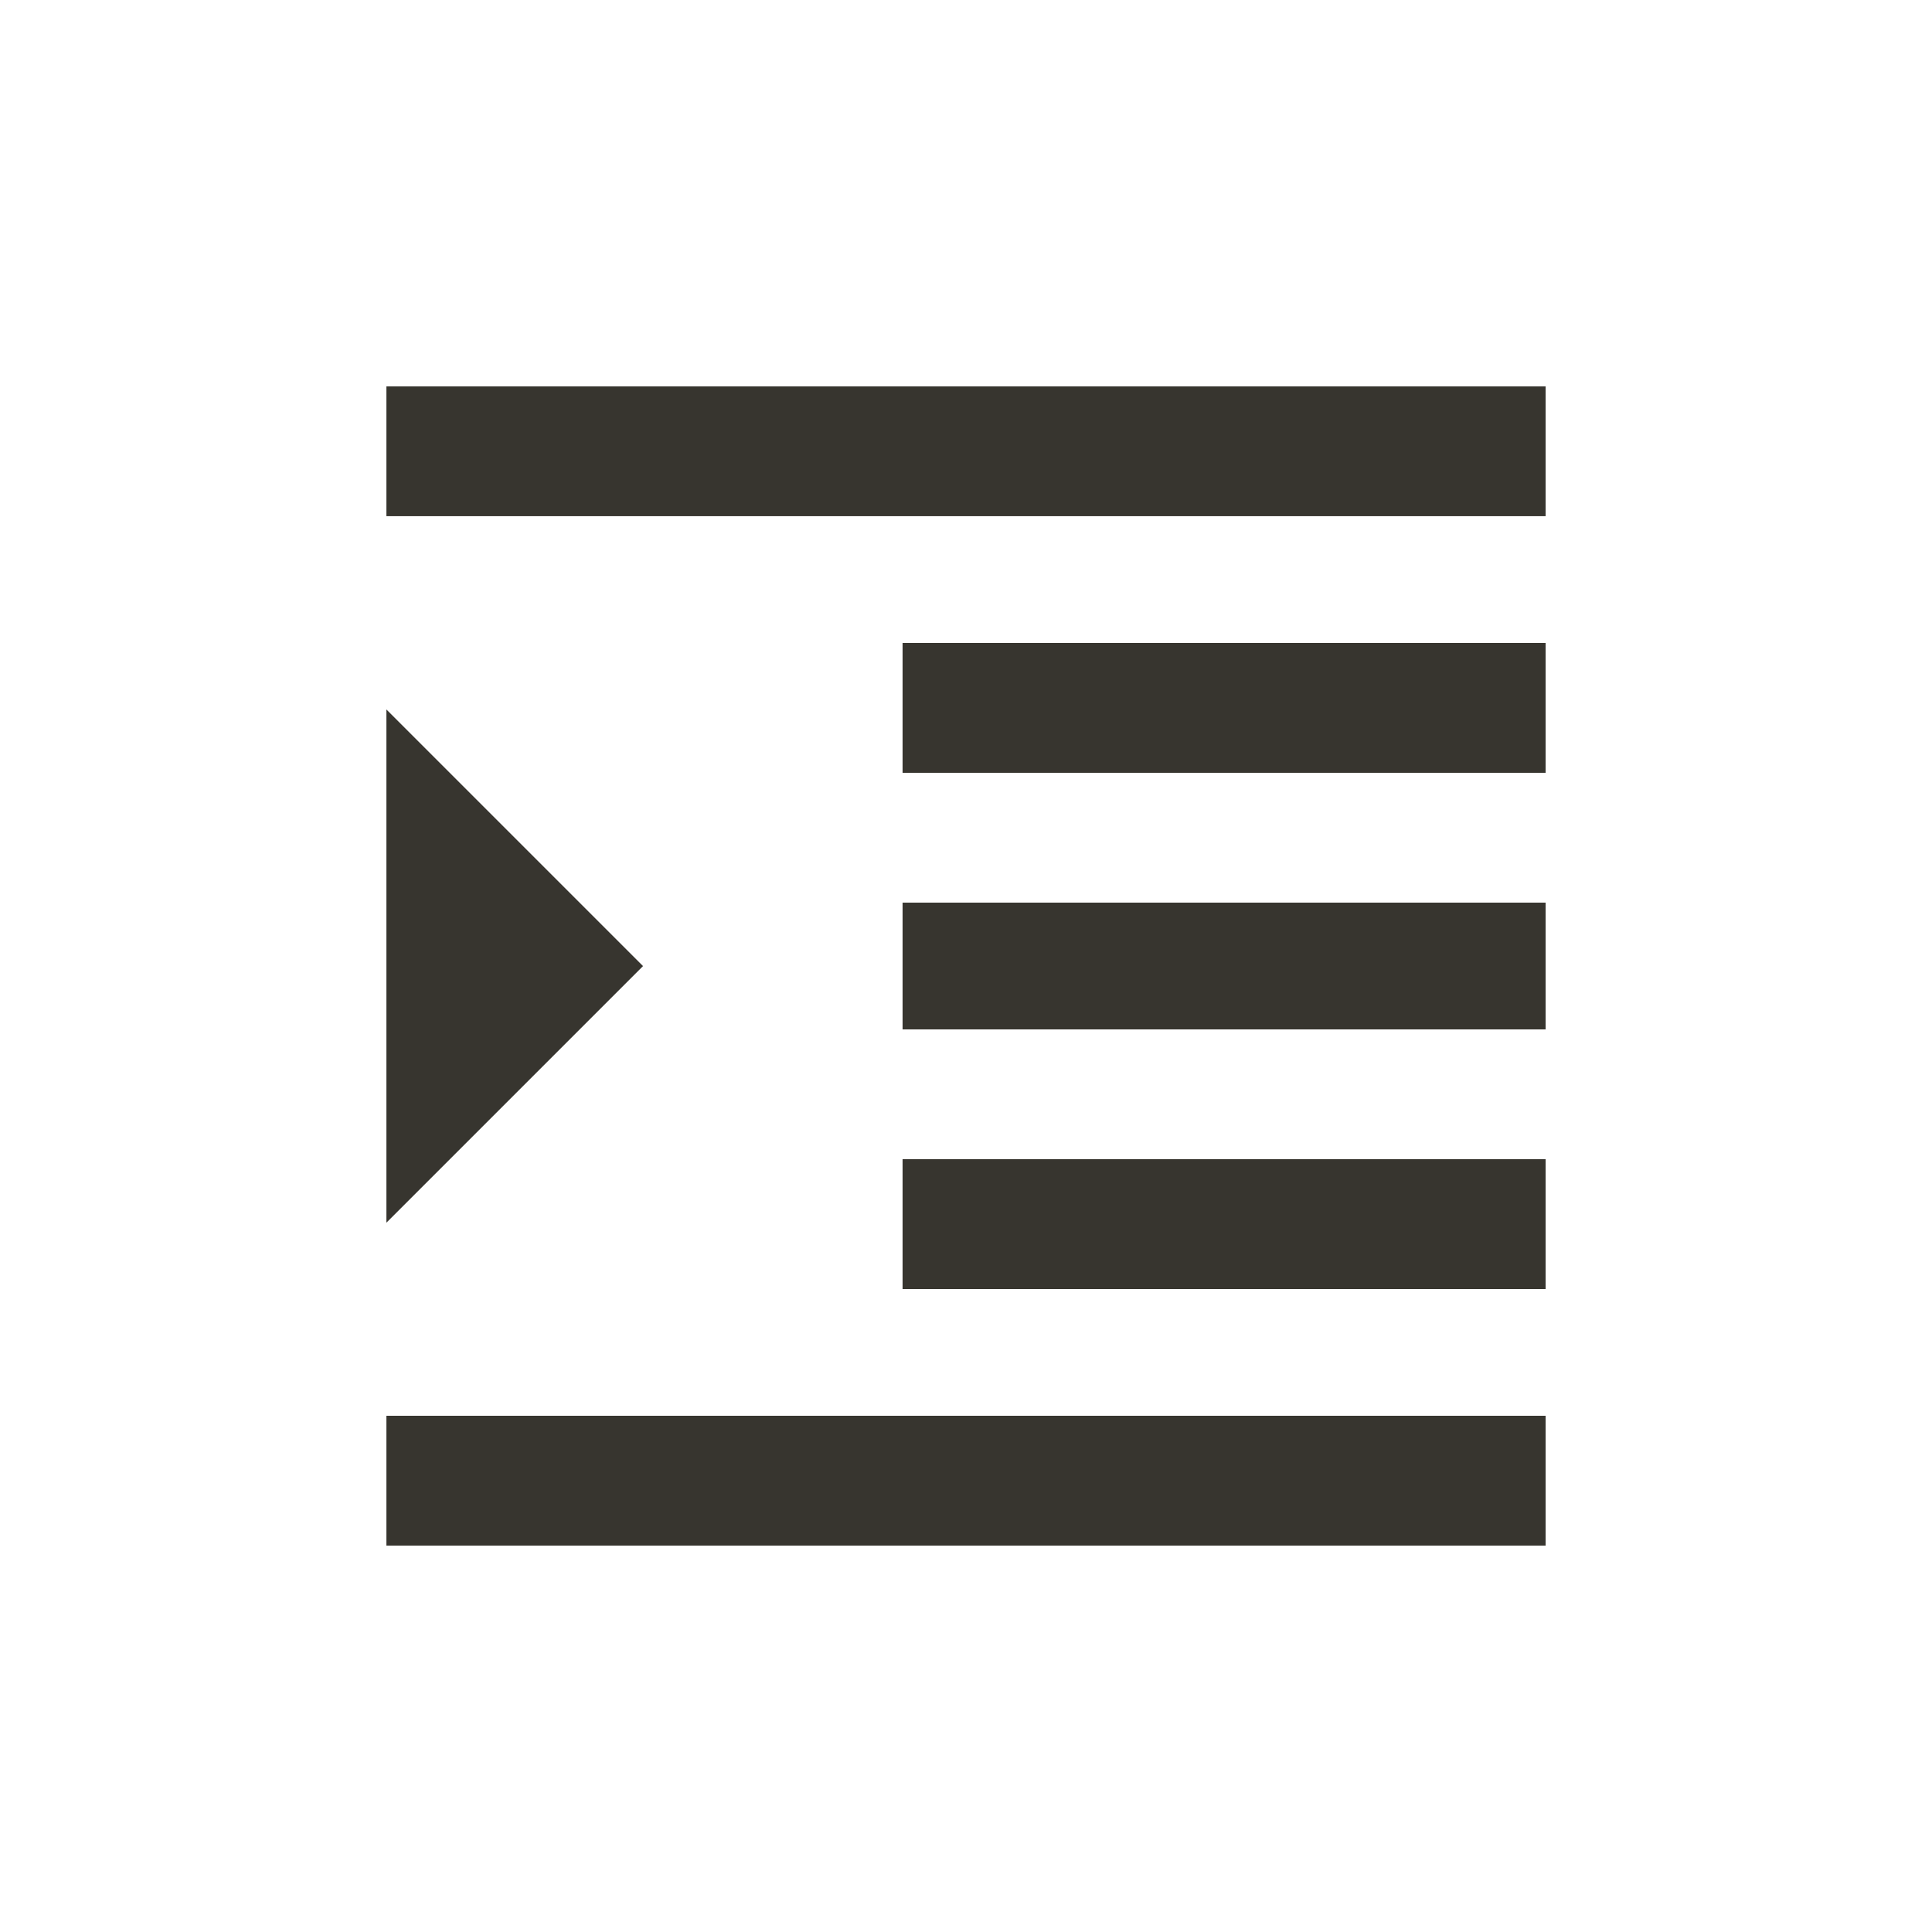 <!-- Generated by IcoMoon.io -->
<svg version="1.1" xmlns="http://www.w3.org/2000/svg" width="24" height="24" viewBox="0 0 24 24">
<title>format_indent_increase</title>
<path fill="#37352f" d="M11.212 12.788v-1.575h7.988v1.575h-7.988zM11.212 9.6v-1.613h7.988v1.613h-7.988zM4.8 4.8h14.4v1.612h-14.4v-1.612zM11.212 16.013v-1.613h7.988v1.613h-7.988zM4.8 8.813l3.188 3.188-3.188 3.188v-6.375zM4.8 19.2v-1.613h14.4v1.613h-14.4z"></path>
</svg>
